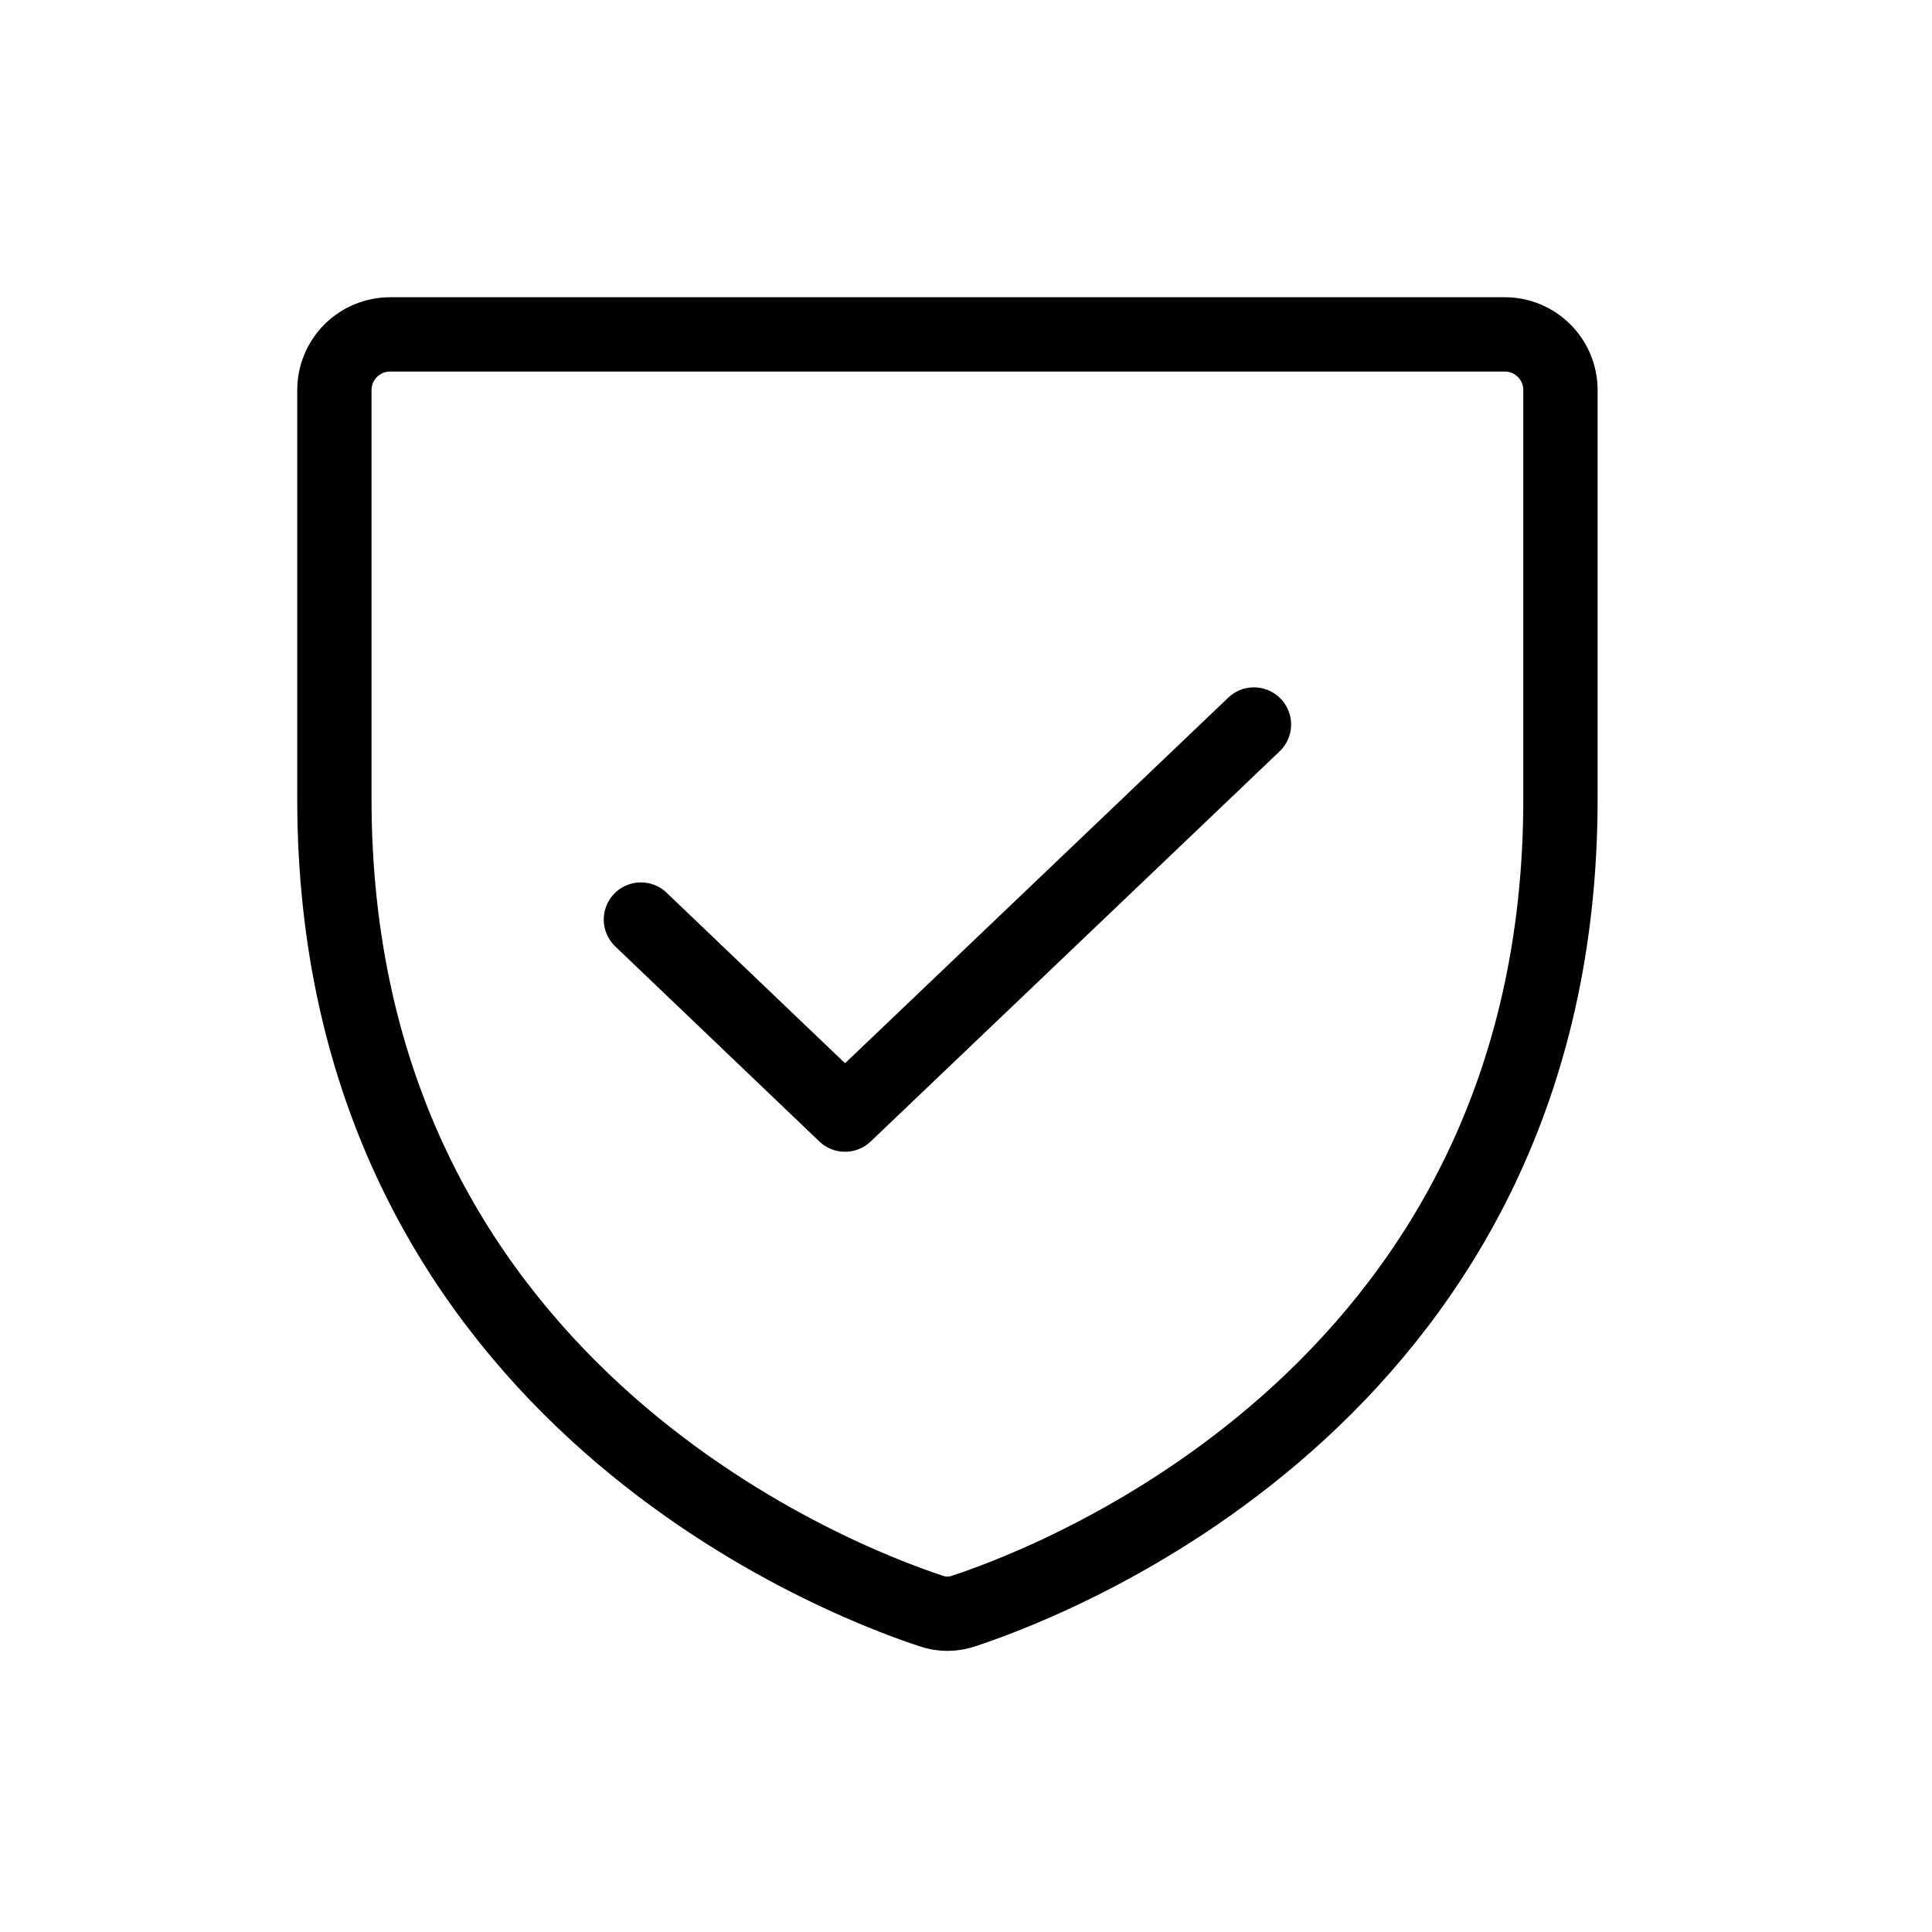 <svg width="52" height="52" viewBox="0 0 52 52" fill="none" xmlns="http://www.w3.org/2000/svg">
<path d="M9 21.506V10.5C9 10.102 9.158 9.721 9.439 9.439C9.721 9.158 10.102 9 10.5 9H40.5C40.898 9 41.279 9.158 41.561 9.439C41.842 9.721 42 10.102 42 10.5V21.506C42 37.256 28.631 42.469 25.969 43.35C25.666 43.462 25.334 43.462 25.031 43.35C22.369 42.469 9 37.256 9 21.506Z" stroke="black" stroke-width="2" stroke-linecap="round" stroke-linejoin="round"/>
<path d="M33.75 19.5L22.744 30L17.25 24.75" stroke="black" stroke-width="2" stroke-linecap="round" stroke-linejoin="round"/>
</svg>
